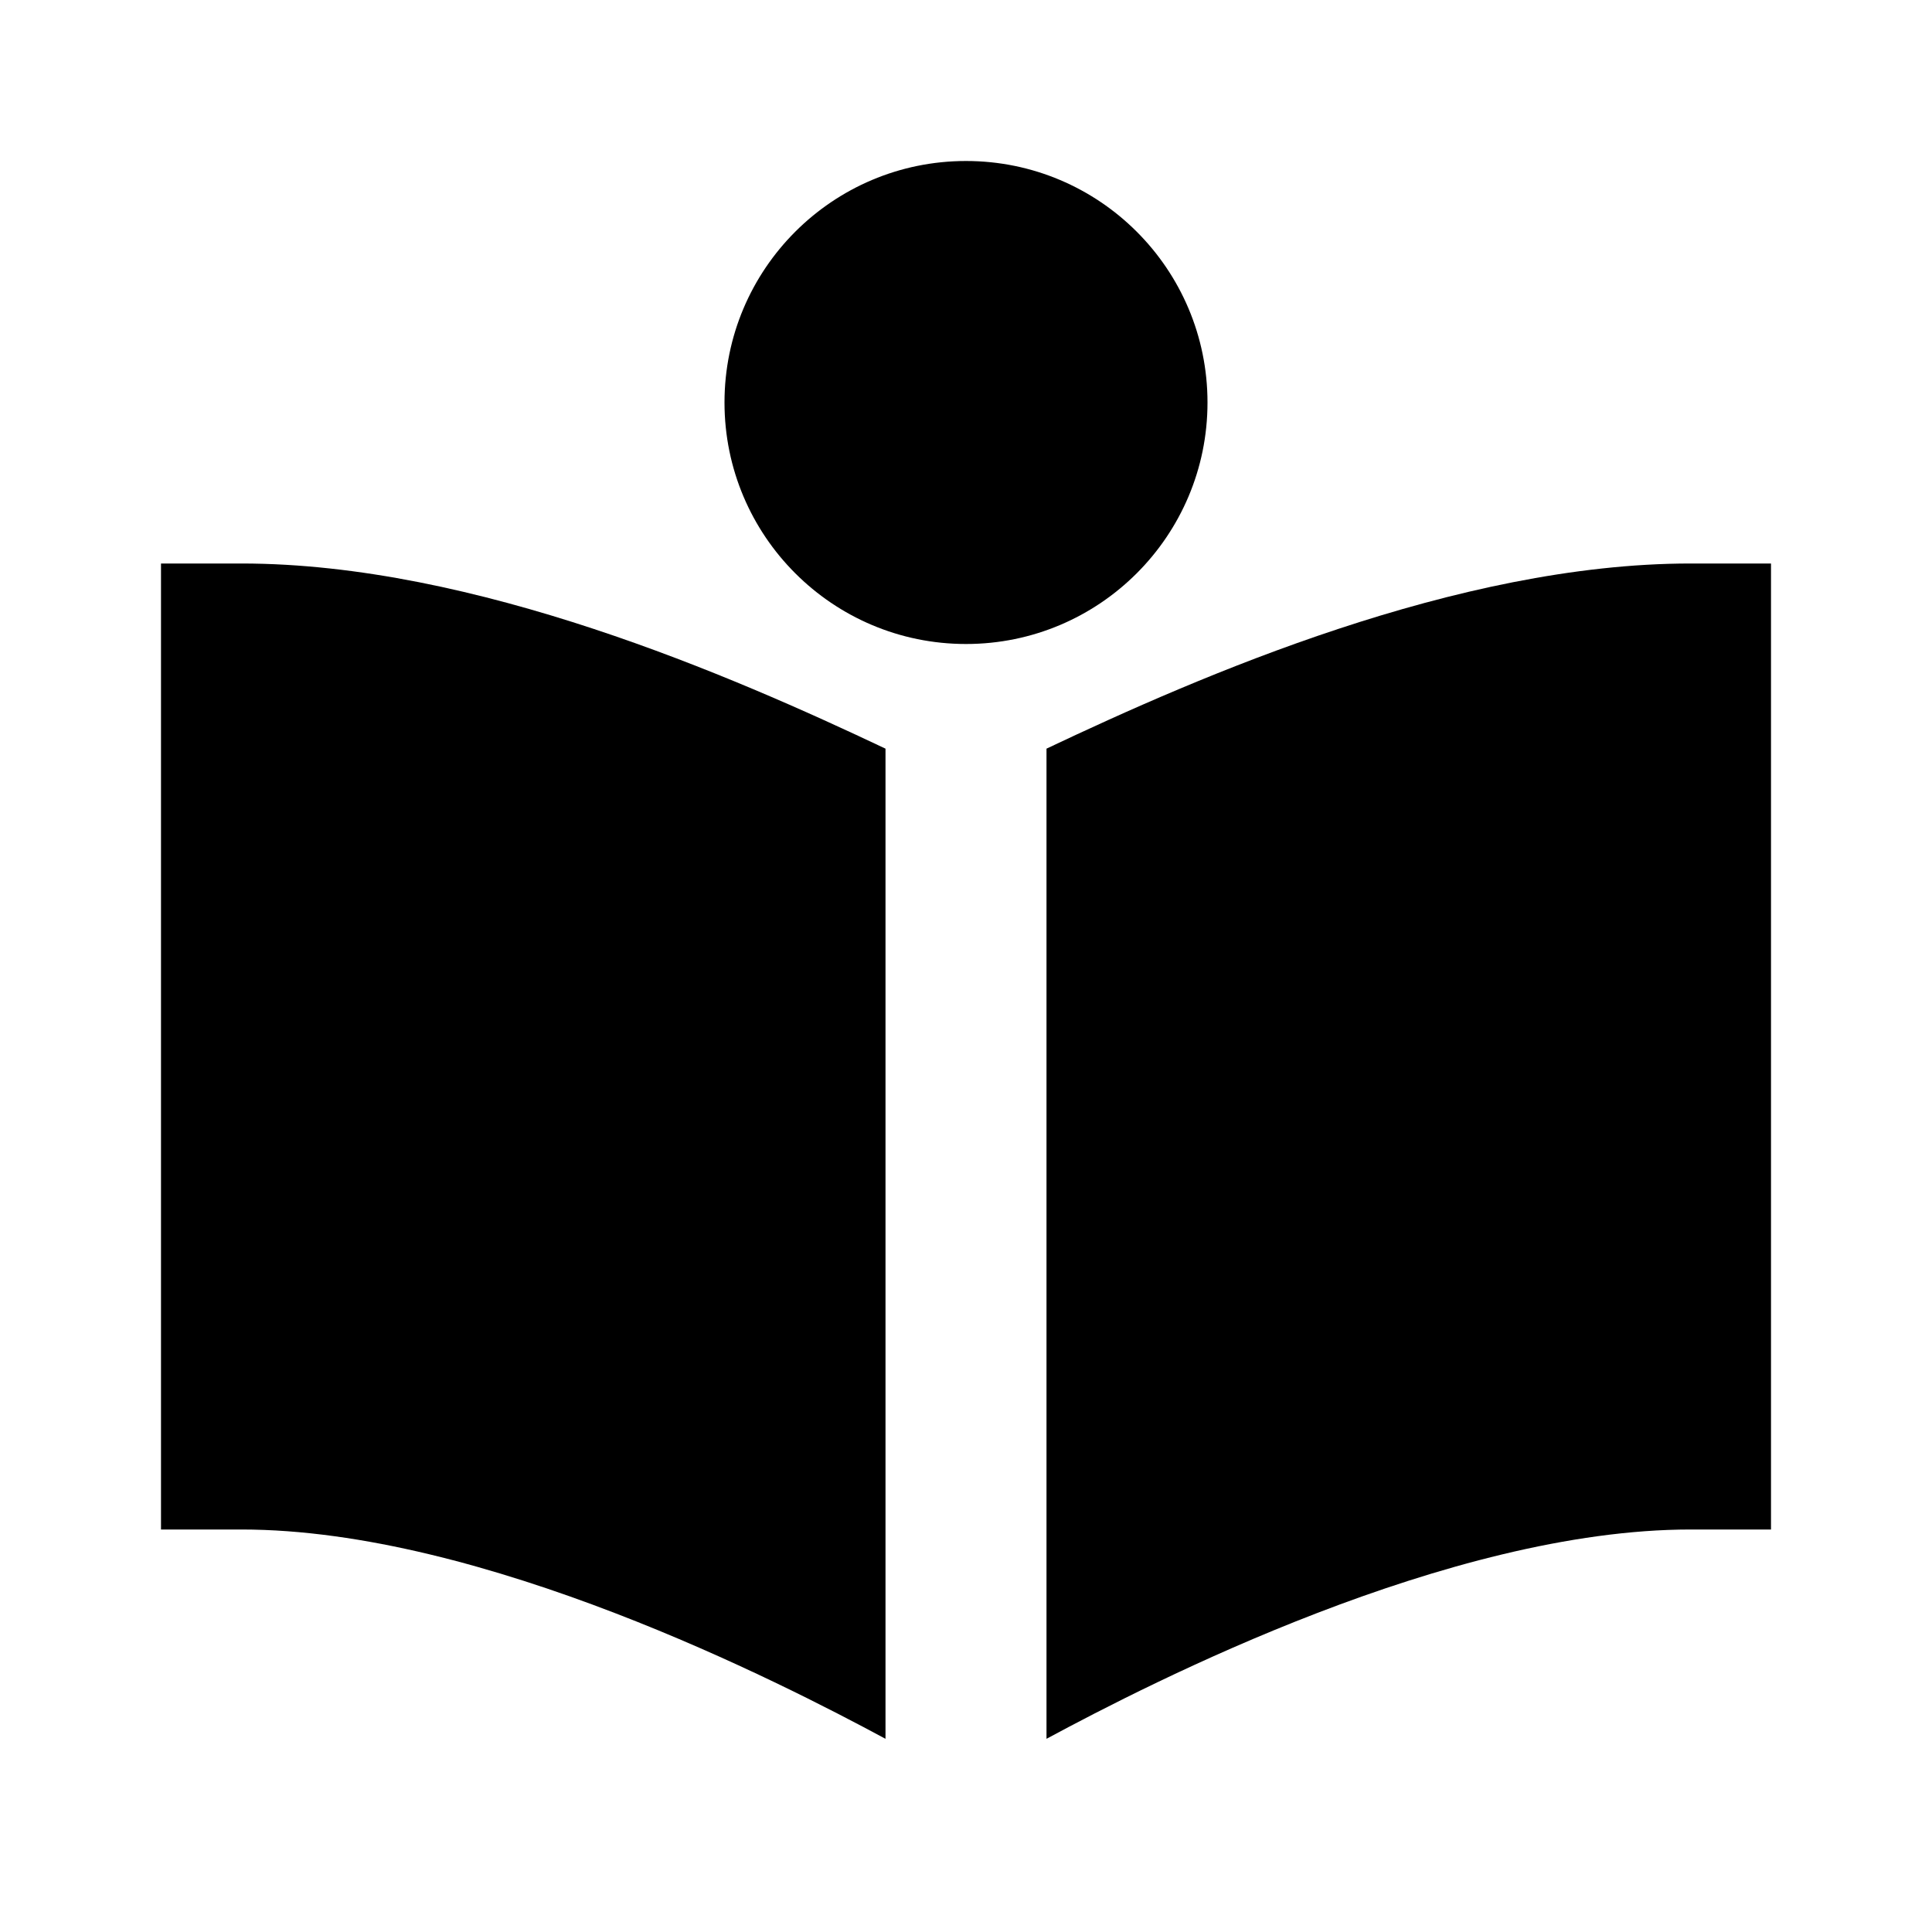 <?xml version="1.0" encoding="utf-8"?>
<!-- Generator: Adobe Illustrator 22.0.0, SVG Export Plug-In . SVG Version: 6.00 Build 0)  -->
<svg version="1.1" id="Layer_1" xmlns="http://www.w3.org/2000/svg" xmlns:xlink="http://www.w3.org/1999/xlink" x="0px" y="0px"
	 viewBox="0 0 24 24" style="enable-background:new 0 0 24 24;" xml:space="preserve">
<path class="st0" d="M2,7v12h1c3,0,6.7,1.9,8,2.6V9.3C9.1,8.4,5.9,7,3,7H2z"/>
<circle class="st0" cx="12" cy="5" r="3"/>
<path class="st0" d="M21,7c-2.9,0-6.1,1.4-8,2.3v12.3c1.3-0.7,5-2.6,8-2.6h1V7H21z"/>
</svg>
